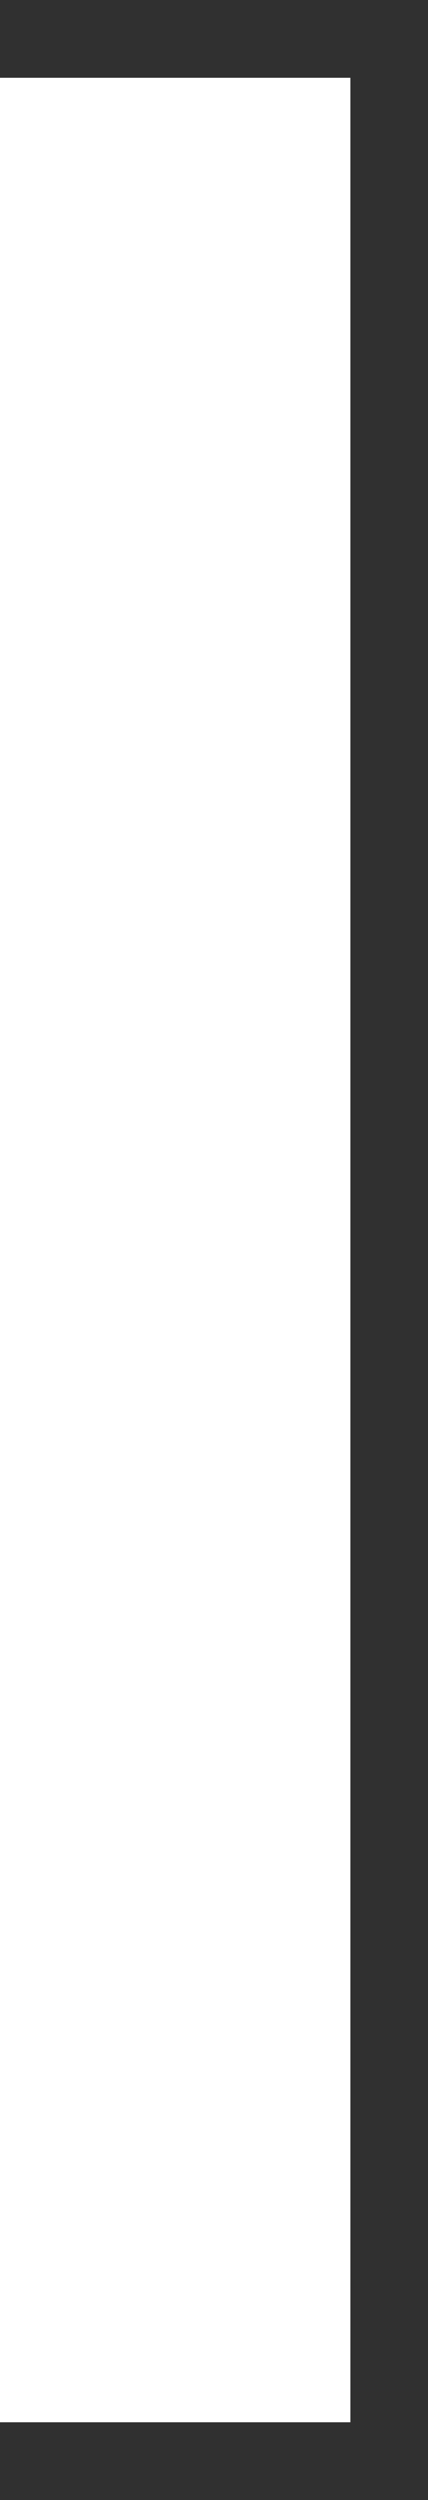 <!-- Generator: Adobe Illustrator 23.0.4, SVG Export Plug-In  -->
<svg version="1.1" xmlns="http://www.w3.org/2000/svg" xmlns:xlink="http://www.w3.org/1999/xlink" x="0px" y="0px" width="11.03px"
	 height="64.28px" viewBox="0 0 11.03 64.28" style="enable-background:new 0 0 11.03 64.28;" xml:space="preserve">
<style type="text/css">
	.st0{fill:none;stroke:#303030;stroke-width:2;stroke-miterlimit:10;}
</style>
<defs>
</defs>
<polyline id="XMLID_1_" class="st0" points="0,63.28 10.03,63.28 10.03,1 0,1 "/>
</svg>
